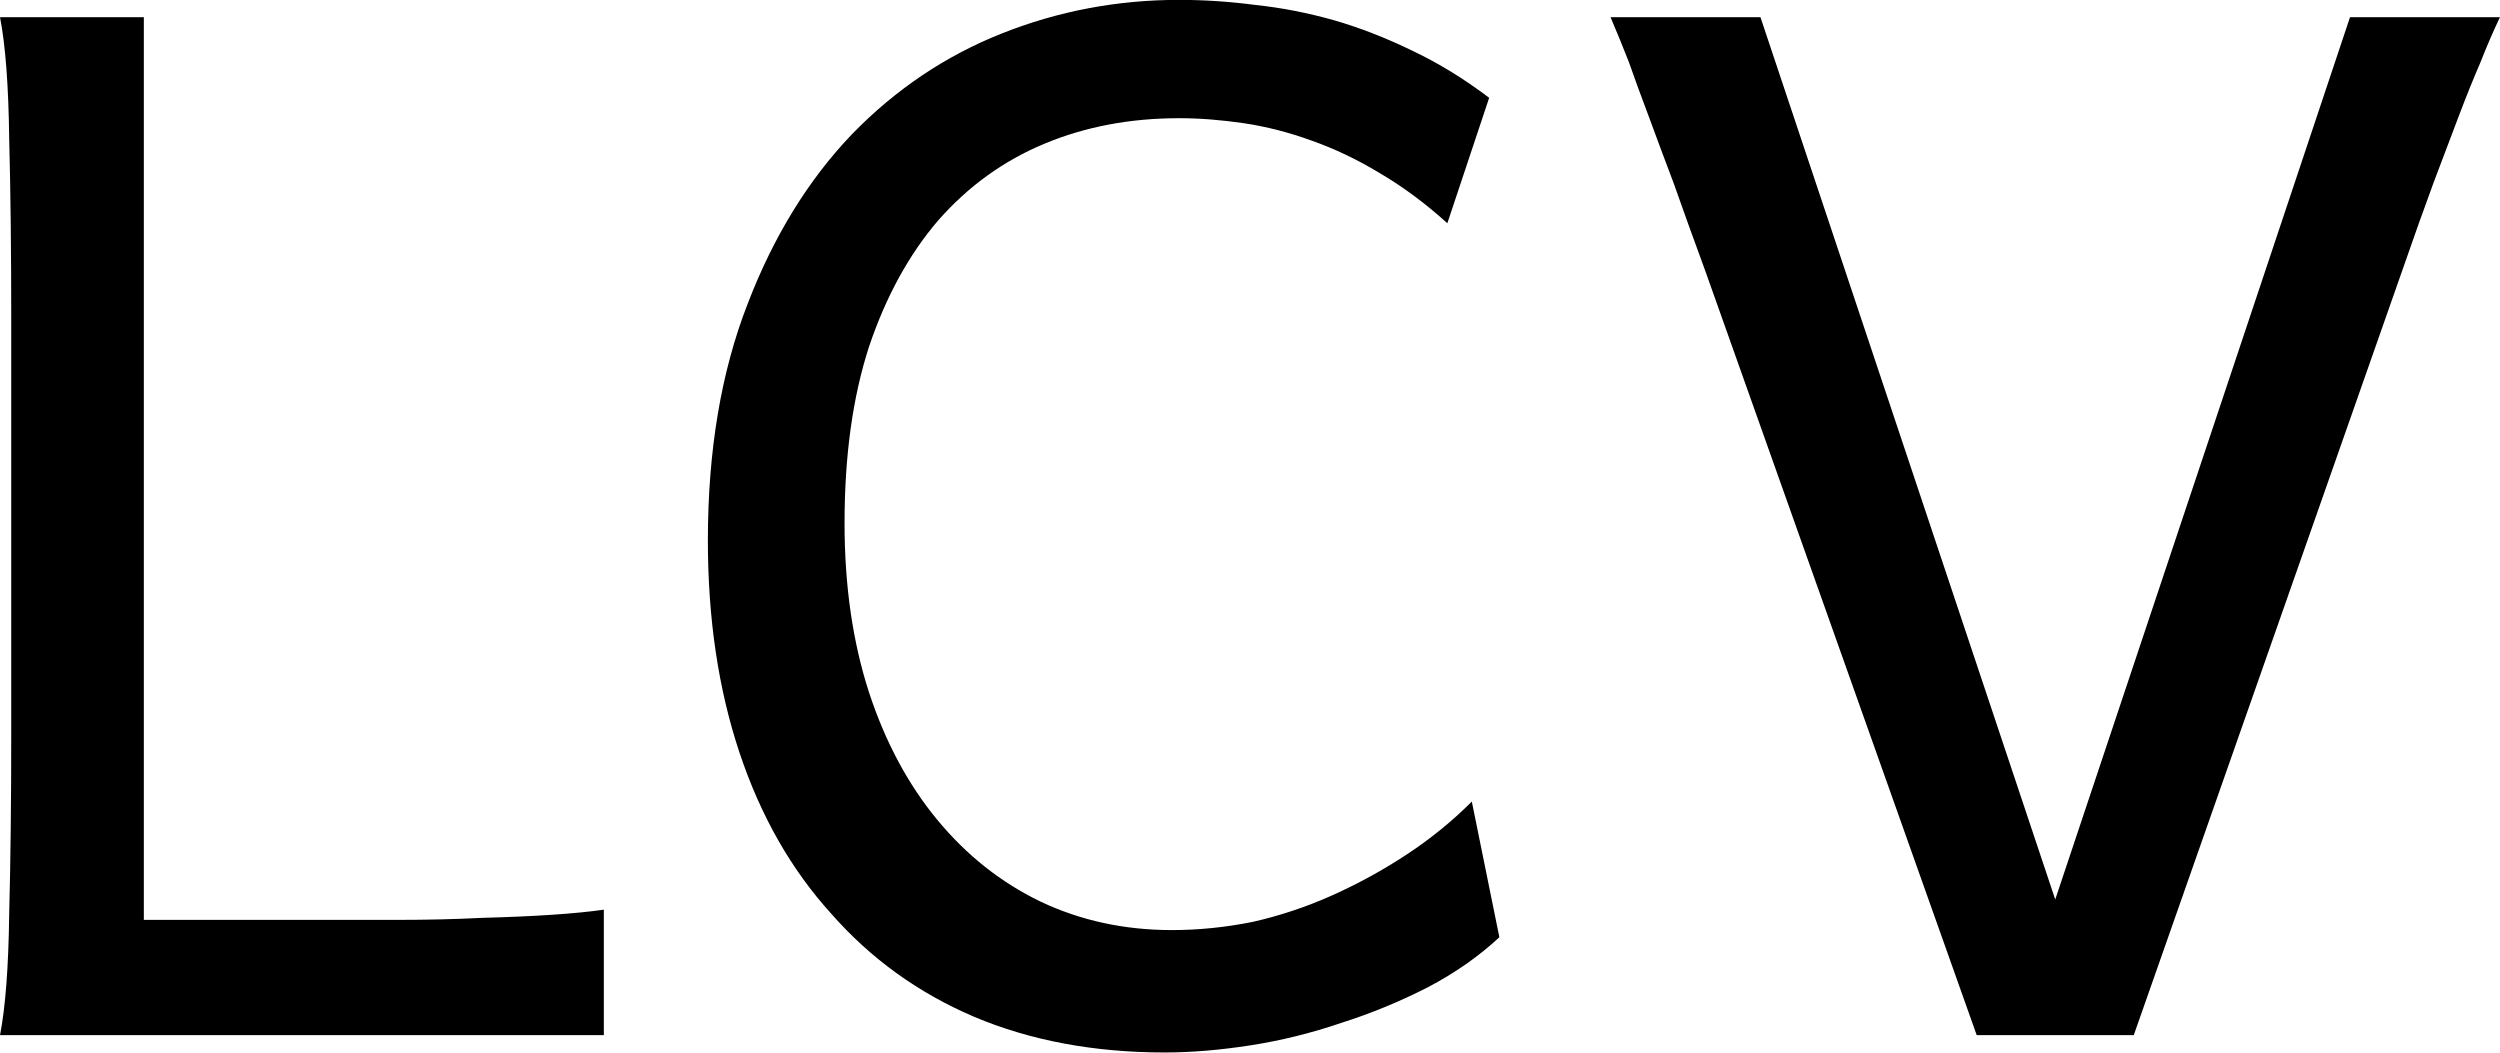 <svg data-v-423bf9ae="" xmlns="http://www.w3.org/2000/svg" viewBox="0 0 142.506 60" class="font"><!----><!----><!----><g data-v-423bf9ae="" id="c88f4f29-6c56-4ca5-a2d1-c713e9eef4eb" fill="black" transform="matrix(5.814,0,0,5.814,-6.336,-40.356)"><path d="M2.50 15.96L4.03 15.96L4.03 15.96Q4.53 15.96 4.98 15.96L4.98 15.96L4.98 15.96Q5.43 15.96 5.82 15.94L5.82 15.94L5.82 15.94Q6.20 15.93 6.50 15.91L6.50 15.91L6.50 15.91Q6.80 15.89 7.01 15.86L7.01 15.86L7.01 17.09L1.09 17.09L1.09 17.09Q1.17 16.68 1.18 15.90L1.18 15.90L1.18 15.90Q1.20 15.13 1.20 14.12L1.20 14.12L1.20 10.08L1.20 10.08Q1.20 9.07 1.18 8.30L1.18 8.30L1.18 8.30Q1.17 7.52 1.09 7.11L1.09 7.11L2.50 7.11L2.50 15.96ZM15.52 14.80L15.79 16.13L15.79 16.13Q15.49 16.41 15.09 16.62L15.09 16.62L15.09 16.62Q14.68 16.83 14.24 16.97L14.24 16.97L14.24 16.97Q13.80 17.12 13.35 17.19L13.35 17.19L13.35 17.19Q12.90 17.26 12.51 17.26L12.51 17.26L12.51 17.26Q11.47 17.26 10.64 16.91L10.64 16.91L10.64 16.91Q9.82 16.56 9.24 15.90L9.24 15.90L9.24 15.90Q8.65 15.25 8.34 14.32L8.34 14.32L8.34 14.32Q8.03 13.39 8.03 12.24L8.03 12.24L8.03 12.24Q8.03 10.92 8.42 9.92L8.42 9.92L8.42 9.92Q8.80 8.93 9.44 8.26L9.44 8.26L9.44 8.26Q10.08 7.60 10.91 7.27L10.91 7.27L10.91 7.27Q11.74 6.94 12.65 6.94L12.65 6.94L12.65 6.94Q13.02 6.94 13.40 6.99L13.40 6.99L13.40 6.99Q13.78 7.03 14.17 7.14L14.17 7.14L14.17 7.14Q14.55 7.25 14.94 7.44L14.94 7.44L14.94 7.44Q15.32 7.62 15.69 7.90L15.69 7.90L15.28 9.13L15.28 9.13Q14.96 8.84 14.62 8.64L14.62 8.64L14.62 8.64Q14.29 8.44 13.95 8.32L13.95 8.32L13.95 8.32Q13.62 8.20 13.29 8.15L13.29 8.15L13.29 8.15Q12.95 8.10 12.65 8.10L12.65 8.10L12.65 8.10Q11.93 8.10 11.33 8.35L11.33 8.35L11.33 8.35Q10.73 8.60 10.29 9.10L10.29 9.10L10.29 9.10Q9.86 9.60 9.61 10.34L9.61 10.34L9.61 10.34Q9.37 11.08 9.37 12.07L9.37 12.07L9.37 12.07Q9.37 12.99 9.61 13.73L9.61 13.73L9.61 13.73Q9.85 14.46 10.28 14.98L10.28 14.98L10.28 14.98Q10.71 15.50 11.29 15.78L11.29 15.78L11.29 15.78Q11.88 16.06 12.58 16.06L12.58 16.06L12.58 16.06Q12.97 16.06 13.37 15.98L13.37 15.98L13.37 15.98Q13.77 15.89 14.15 15.72L14.15 15.72L14.15 15.72Q14.53 15.55 14.88 15.32L14.88 15.32L14.88 15.32Q15.23 15.09 15.52 14.80L15.52 14.80ZM24.13 7.11L25.60 7.11L25.60 7.11Q25.50 7.32 25.41 7.55L25.41 7.55L25.41 7.55Q25.31 7.78 25.20 8.07L25.20 8.07L25.20 8.07Q25.09 8.36 24.95 8.73L24.95 8.73L24.95 8.73Q24.81 9.11 24.64 9.60L24.64 9.60L22.01 17.09L20.47 17.09L17.81 9.60L17.81 9.60Q17.63 9.11 17.50 8.74L17.50 8.74L17.50 8.74Q17.36 8.37 17.25 8.07L17.25 8.07L17.25 8.07Q17.14 7.78 17.06 7.55L17.06 7.55L17.06 7.55Q16.97 7.32 16.88 7.11L16.88 7.11L18.35 7.11L21.24 15.76L24.13 7.11Z"></path></g><!----><!----></svg>